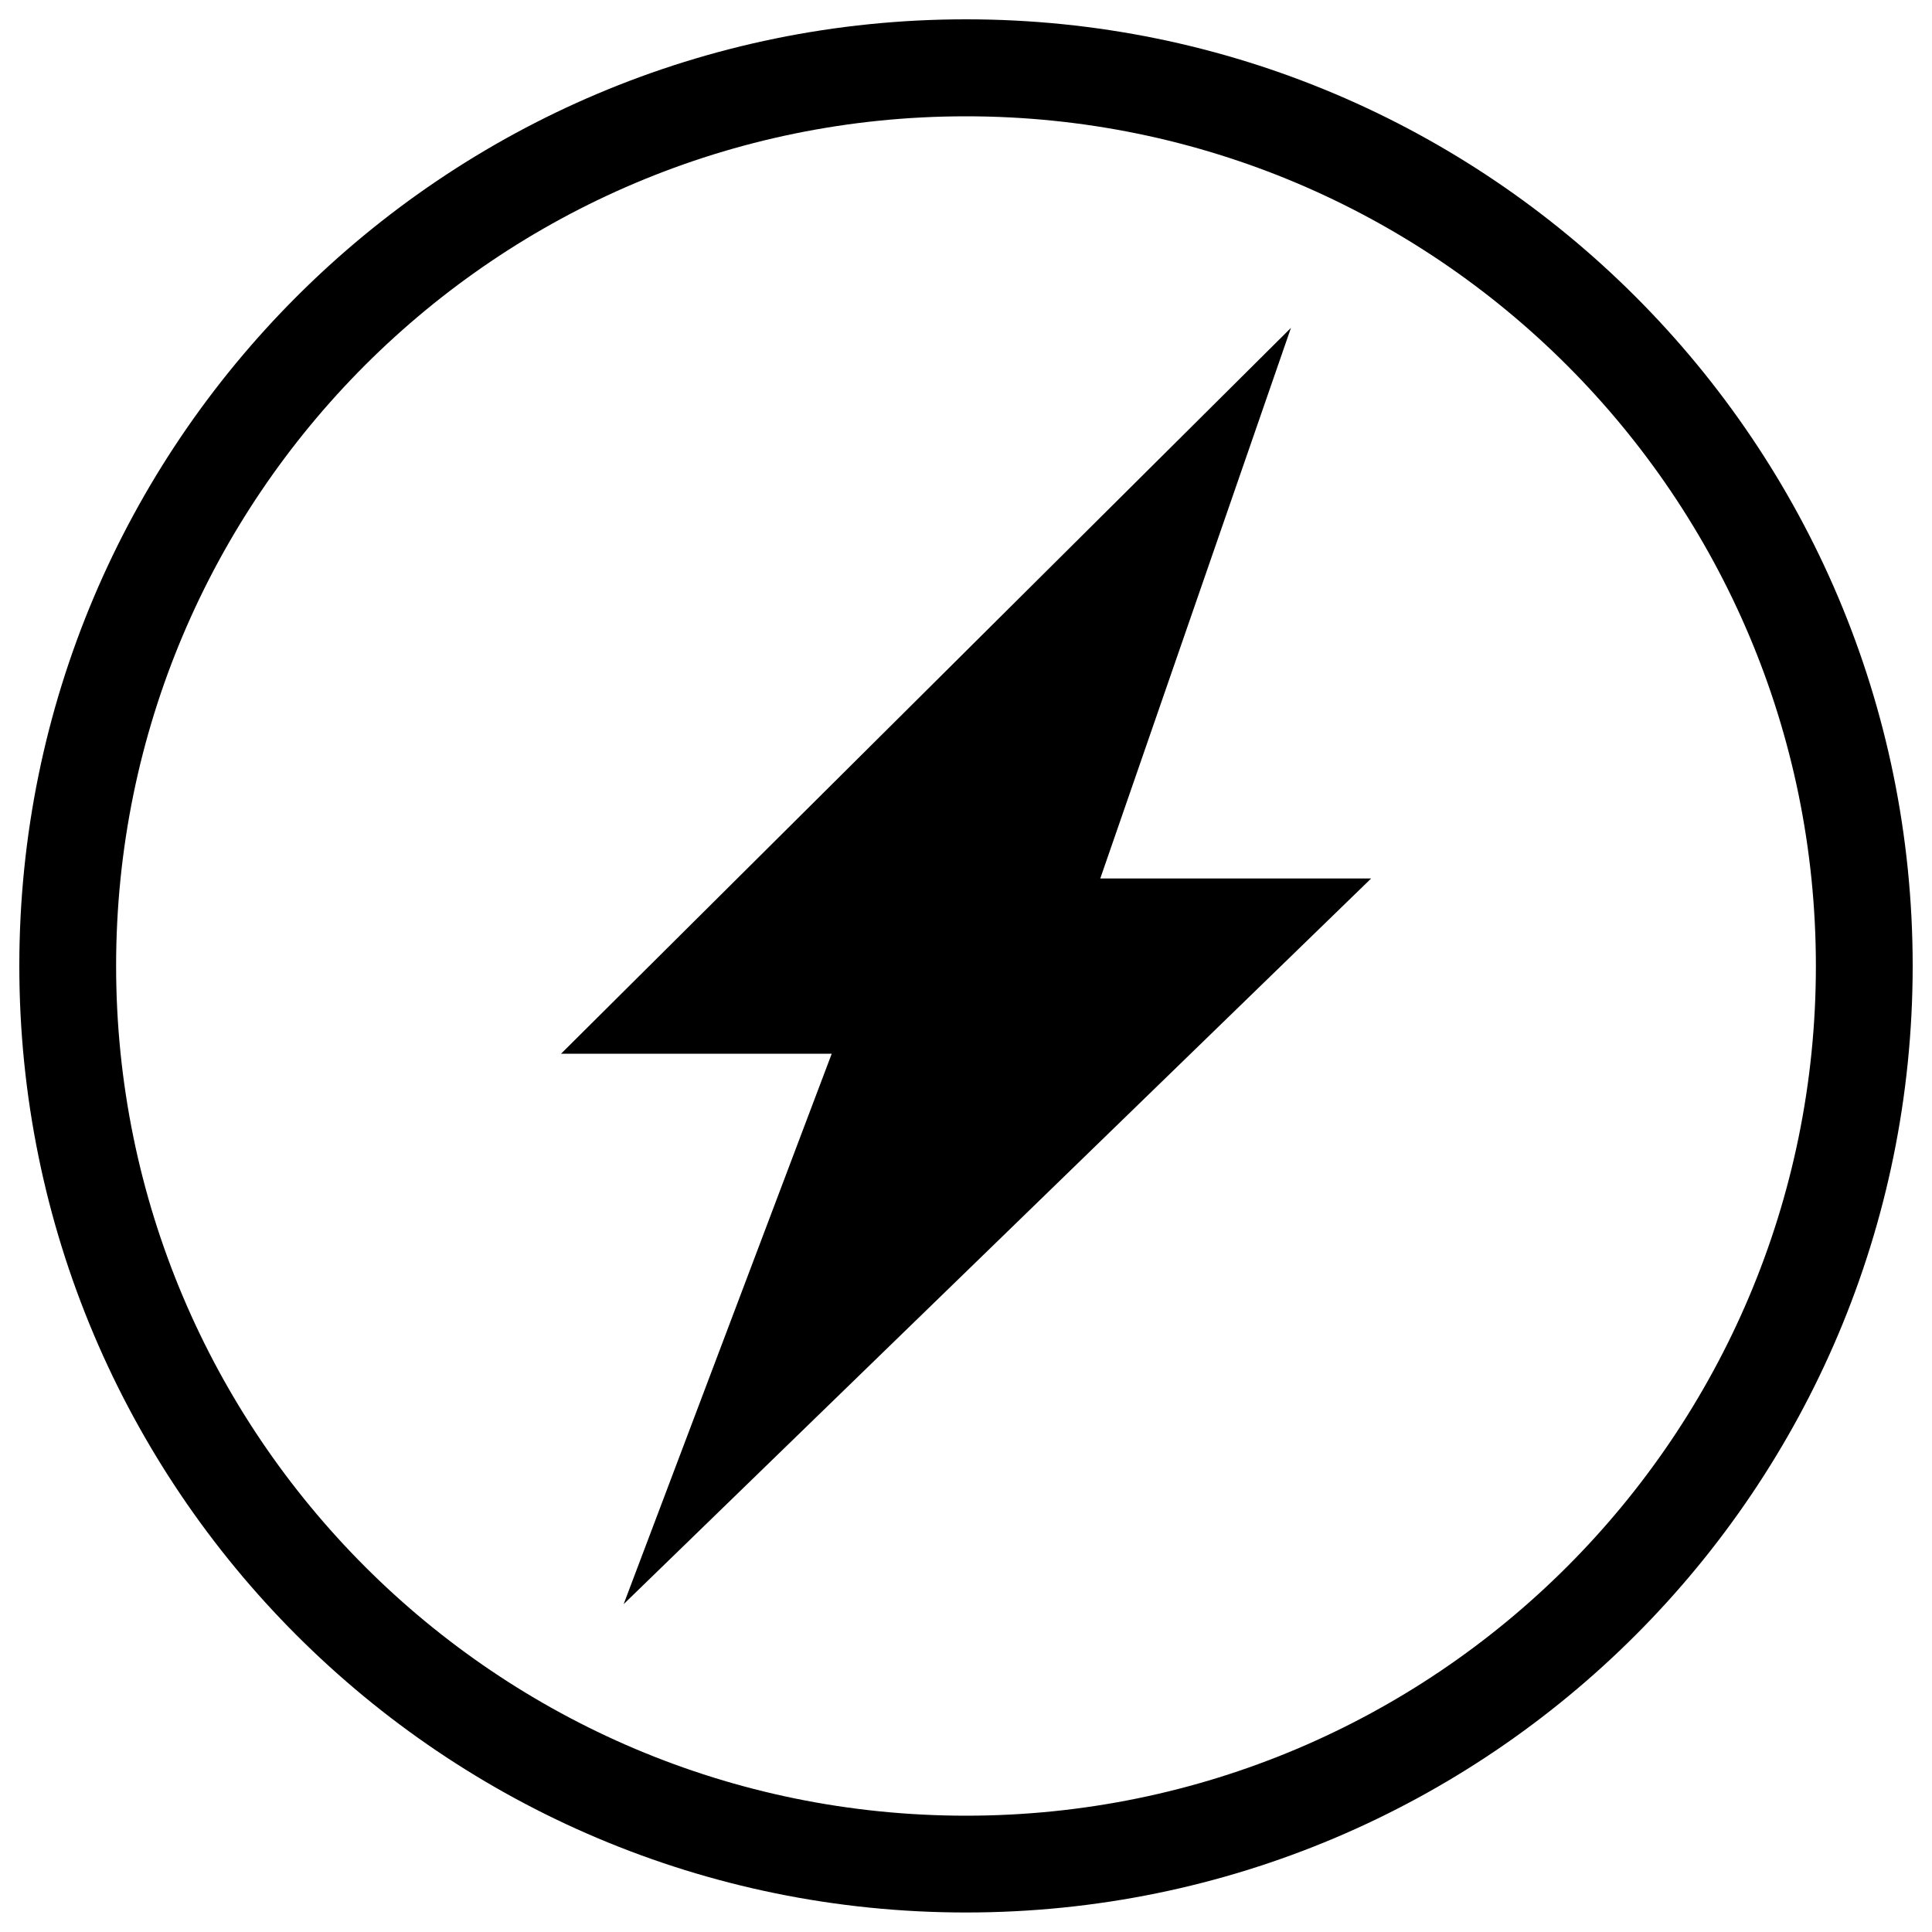 <?xml version="1.0" encoding="utf-8"?>
<!-- Svg Vector Icons : http://www.onlinewebfonts.com/icon -->
<!DOCTYPE svg PUBLIC "-//W3C//DTD SVG 1.1//EN" "http://www.w3.org/Graphics/SVG/1.1/DTD/svg11.dtd">
<svg version="1.1" xmlns="http://www.w3.org/2000/svg" xmlns:xlink="http://www.w3.org/1999/xlink" x="0px" y="0px" viewBox="0 0 1000 1000" enable-background="new 0 0 1000 1000" xml:space="preserve">
<g><g><g id="c144_ray"><path d="M500,10C229.4,10,10,229.4,10,499.9c0,270.7,219.4,490,490,490c270.7,0,490-219.4,490-490C990,229.4,770.7,10,500,10z M500,939.8c-242.9,0-439.9-197-439.9-439.9C60.1,257.1,257.1,60.2,500,60.2c242.9,0,439.9,197,439.9,439.8C939.9,742.9,742.9,939.8,500,939.8z"/><polygon points="668.2,169.7 290.4,545.4 430.5,545.4 322.8,830.3 709.7,454.7 569.5,454.7 "/></g></g><g></g><g></g><g></g><g></g><g></g><g></g><g></g><g></g><g></g><g></g><g></g><g></g><g></g><g></g><g></g></g>
</svg>